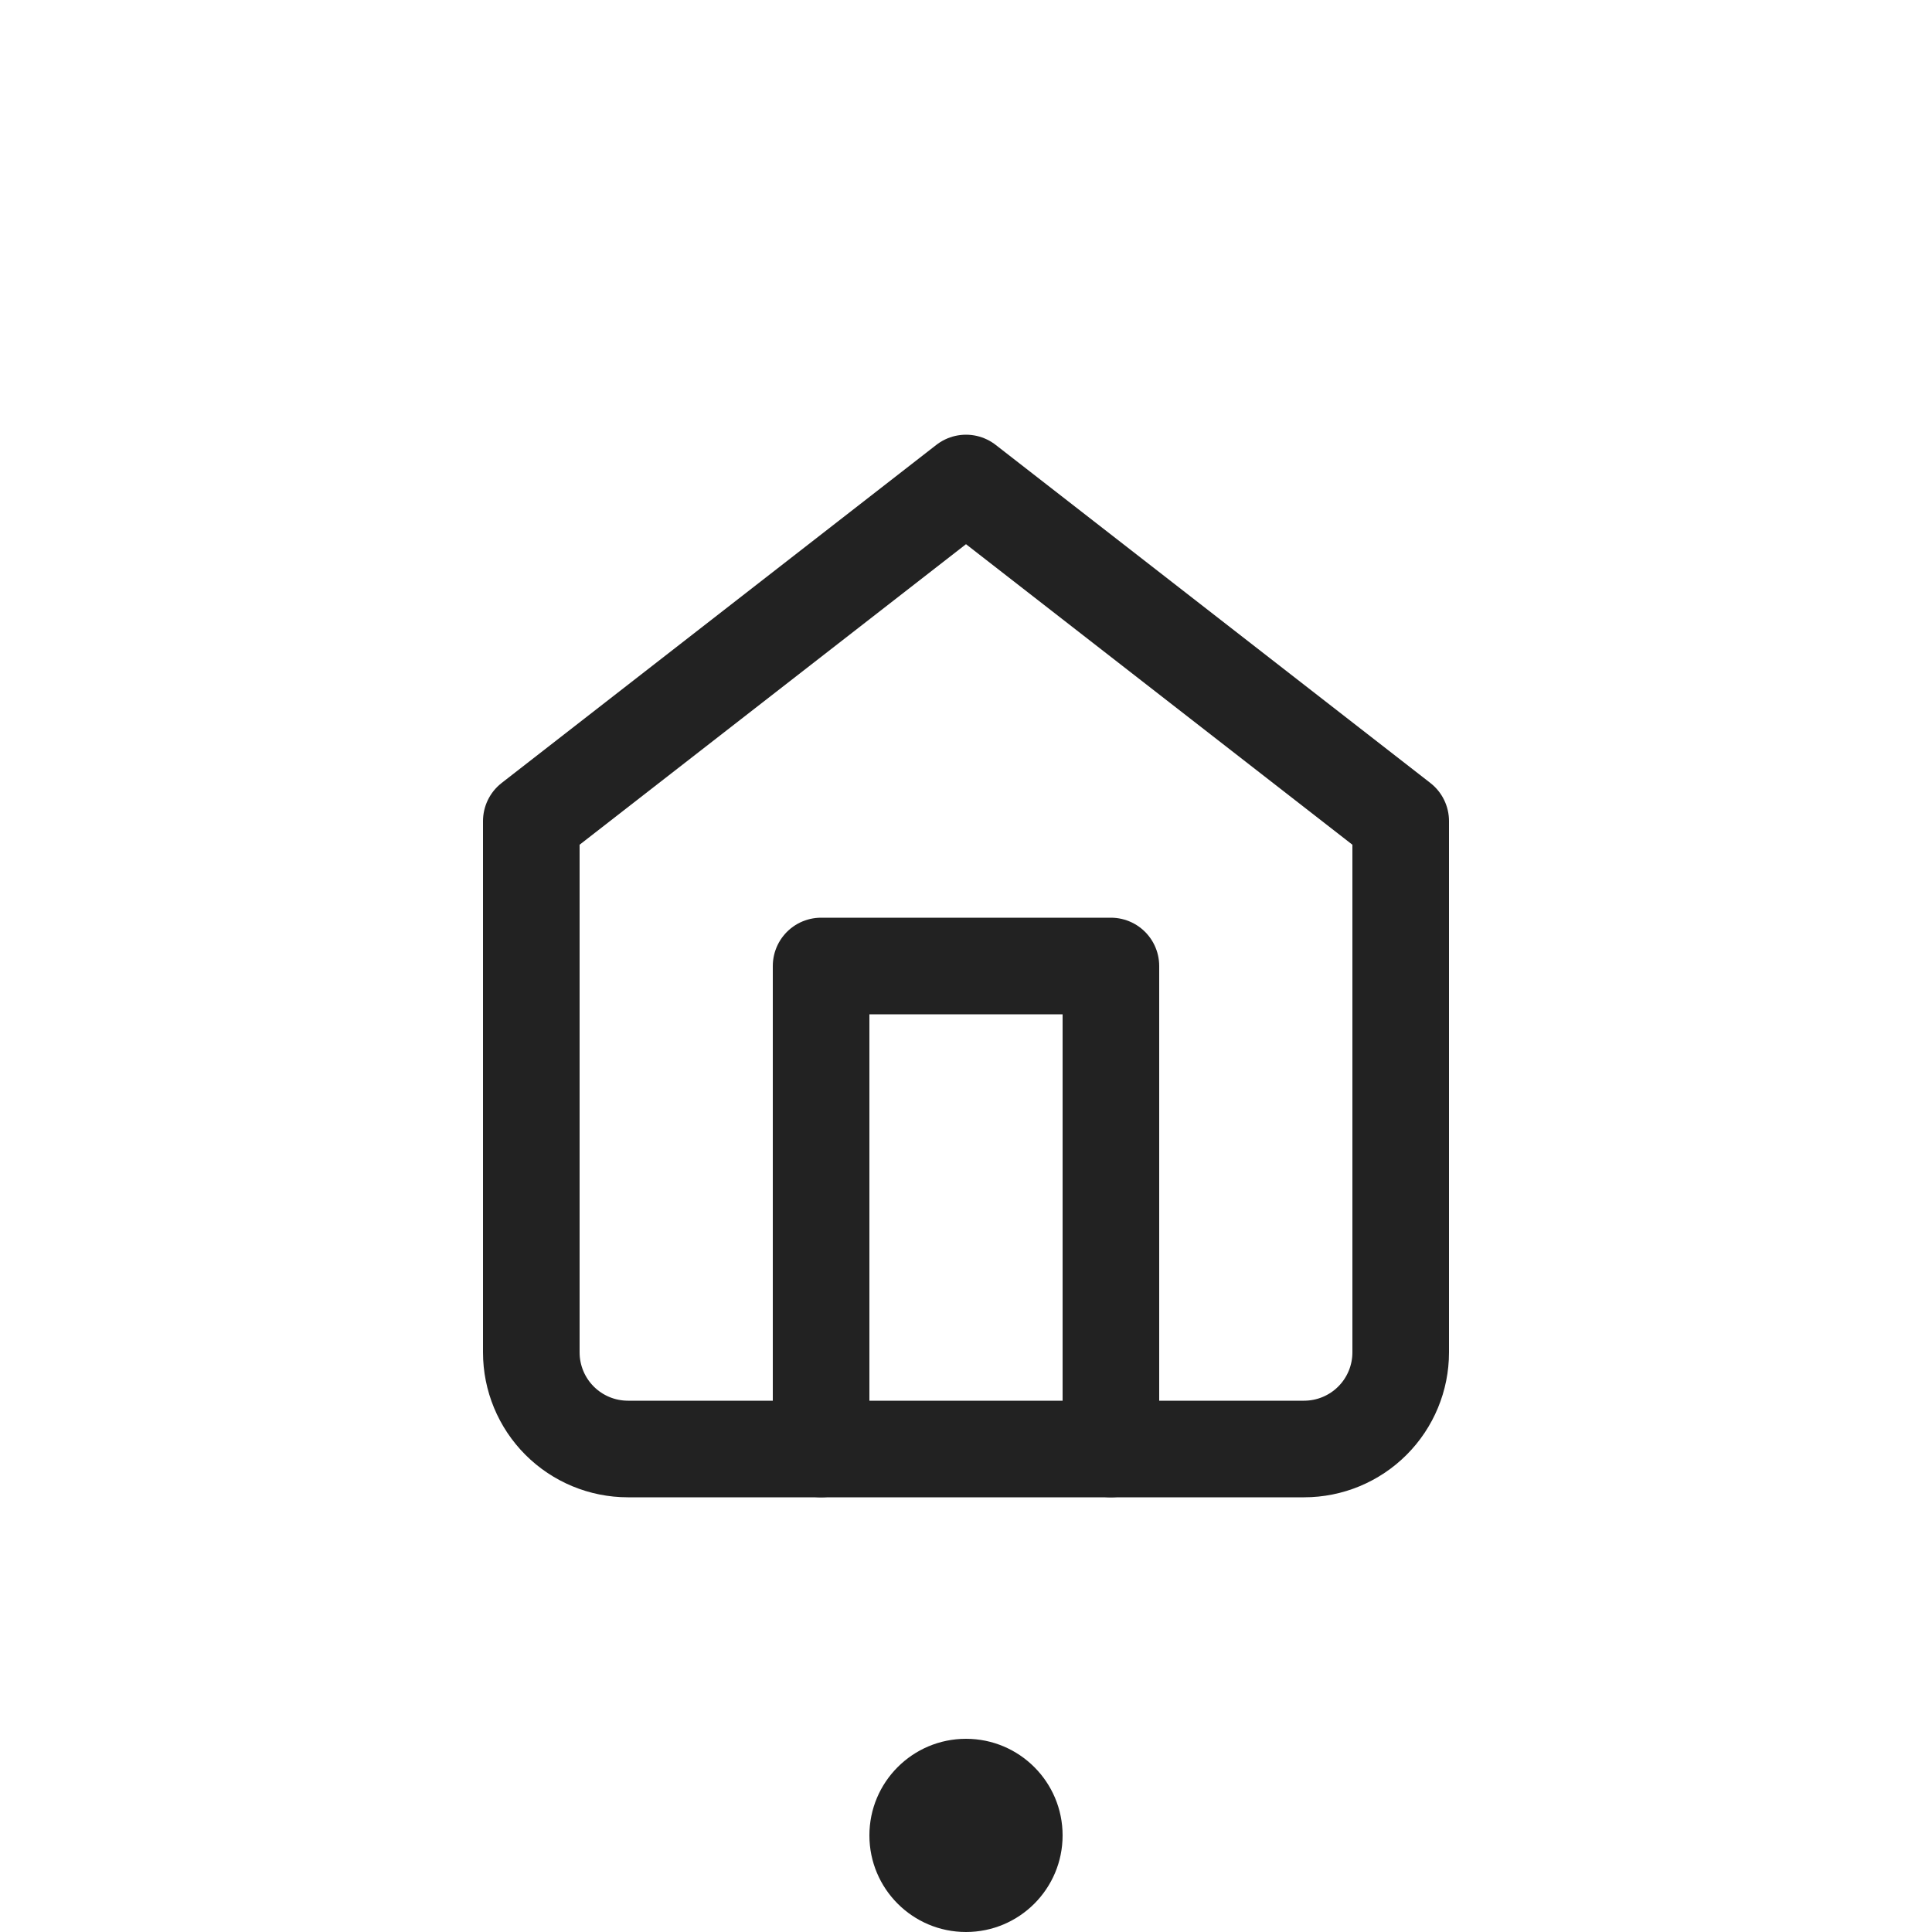 <svg width="40" height="40" viewBox="0 0 40 40" fill="none" xmlns="http://www.w3.org/2000/svg">
<path d="M11 17L20 10L29 17V28C29 28.53 28.789 29.039 28.414 29.414C28.039 29.789 27.53 30 27 30H13C12.47 30 11.961 29.789 11.586 29.414C11.211 29.039 11 28.53 11 28V17Z" stroke="#222222" stroke-width="2" stroke-linecap="round" stroke-linejoin="round"/>
<path d="M17 30V20H23V30" stroke="#222222" stroke-width="2" stroke-linecap="round" stroke-linejoin="round"/>
<circle cx="20" cy="38" r="2" fill="#222222"/>
</svg>
